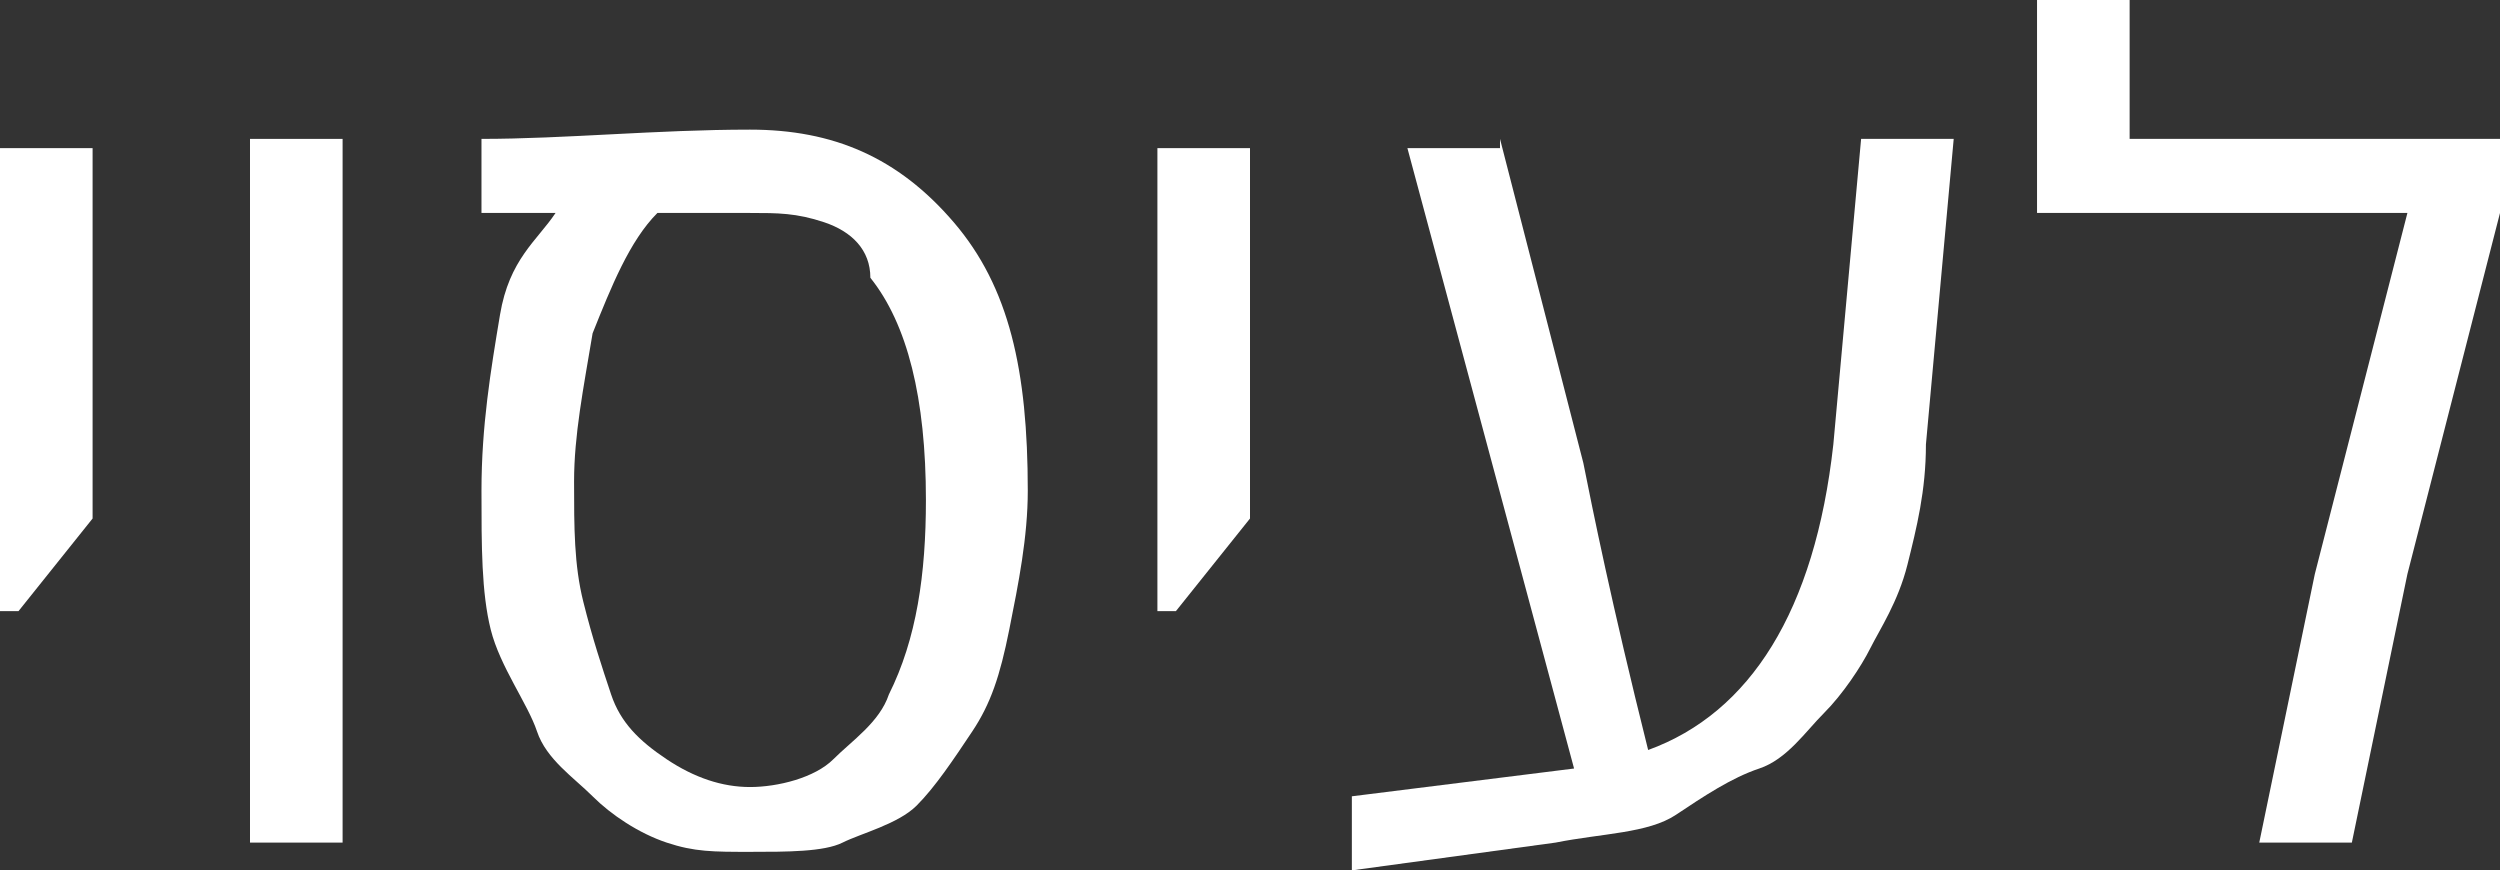 <?xml version="1.0" encoding="utf-8"?>
<!-- Generator: Adobe Illustrator 21.0.2, SVG Export Plug-In . SVG Version: 6.00 Build 0)  -->
<svg version="1.1" id="Layer_1" xmlns="http://www.w3.org/2000/svg" xmlns:xlink="http://www.w3.org/1999/xlink" x="0px" y="0px"
	 viewBox="0 0 27 9.4" xml:space="preserve">
<rect x="0" y="0" width="27" height="9.4" fill="#333333" stroke="none"/>
<g fill="#ffffff">
	<path d="M0,6.6v-5h1v4l-0.8,1H0z"/>
	<path d="M3.7,9.1h-1V1.5h1V9.1z"/>
	<path d="M8.1,1.4c0.9,0,1.6,0.3,2.2,1s0.8,1.6,0.8,2.9c0,0.5-0.1,1-0.2,1.5s-0.2,0.8-0.4,1.1s-0.4,0.6-0.6,0.8S9.3,9,9.1,9.1
		S8.5,9.2,8.1,9.2s-0.6,0-0.9-0.1S6.6,8.8,6.4,8.6S5.9,8.2,5.8,7.9S5.4,7.2,5.3,6.8S5.2,5.9,5.2,5.3c0-0.7,0.1-1.3,0.2-1.9
		S5.8,2.6,6,2.3l-0.8,0V1.5C6.1,1.5,7.1,1.4,8.1,1.4z M6.4,3.6C6.3,4.2,6.2,4.7,6.2,5.2s0,0.9,0.1,1.3s0.2,0.7,0.3,1S6.9,8,7.2,8.2
		s0.6,0.3,0.9,0.3s0.7-0.1,0.9-0.3s0.5-0.4,0.6-0.7c0.3-0.6,0.4-1.3,0.4-2.1c0-1.1-0.2-1.9-0.6-2.4C9.4,2.7,9.2,2.5,8.9,2.4
		S8.4,2.3,8.1,2.3l-1,0C6.8,2.6,6.6,3.1,6.4,3.6z"/>
	<path d="M12.5,6.6v-5h1v4l-0.8,1H12.5z"/>
	<path d="M16.2,1.5L17.1,5c0.1,0.5,0.3,1.5,0.7,3.1c1.1-0.4,1.8-1.5,2-3.3l0.3-3.3h1l-0.3,3.3c0,0.5-0.1,0.9-0.2,1.3
		S20.3,6.8,20.2,7s-0.3,0.5-0.5,0.7S19.3,8.2,19,8.3s-0.6,0.3-0.9,0.5S17.3,9,16.8,9.1l-2.2,0.3V8.6L17,8.3l-1.8-6.7H16.2z"/>
	<path d="M23,1.5h4v0.8l-1,3.9l-0.6,2.9h-1L25,6.2l1-3.9h-4V0h1V1.5z"/>
</g>
</svg>
